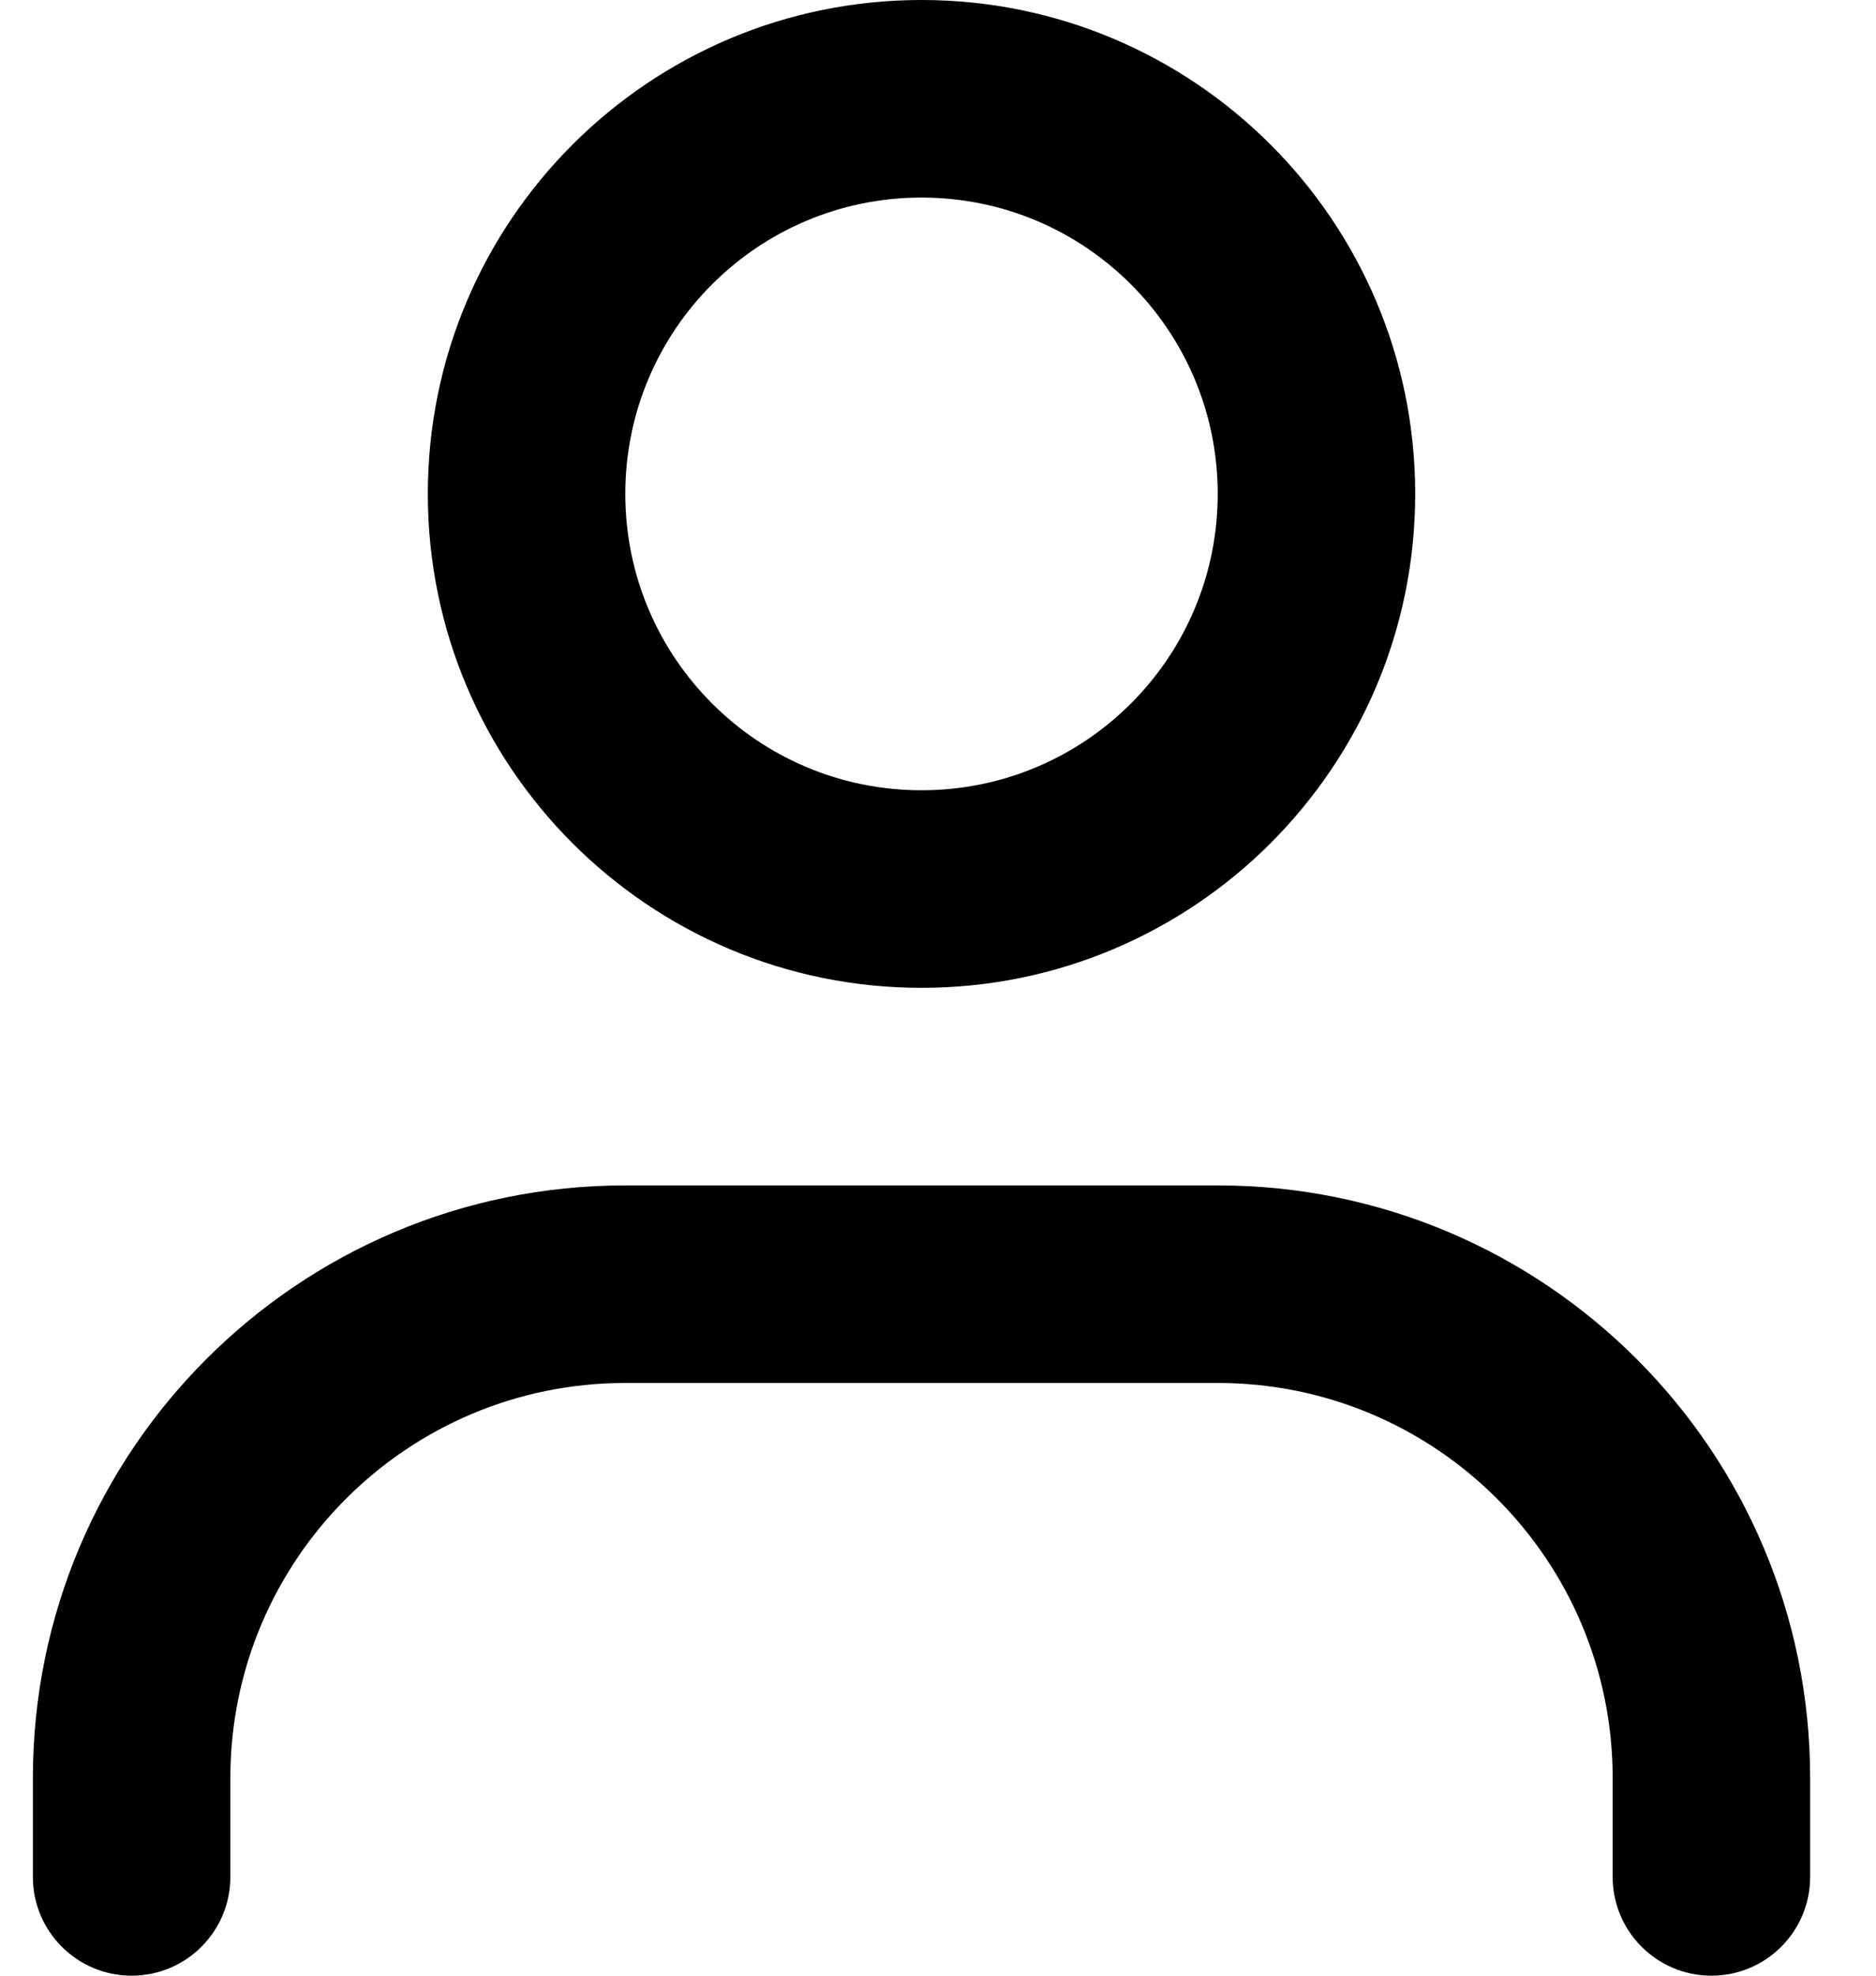 <svg width="19" height="20" viewBox="0 0 19 20" fill="none" xmlns="http://www.w3.org/2000/svg">
<path fill-rule="evenodd" clip-rule="evenodd" d="M9.333 8C10.99 8 12.333 6.657 12.333 5C12.333 3.343 10.99 2 9.333 2C7.676 2 6.333 3.343 6.333 5C6.333 6.657 7.676 8 9.333 8ZM9.333 10C12.095 10 14.333 7.761 14.333 5C14.333 2.239 12.095 0 9.333 0C6.572 0 4.333 2.239 4.333 5C4.333 7.761 6.572 10 9.333 10Z" fill="black"/>
<path fill-rule="evenodd" clip-rule="evenodd" d="M6.333 14C4.124 14 2.333 15.791 2.333 18V19C2.333 19.552 1.886 20 1.333 20C0.781 20 0.333 19.552 0.333 19V18C0.333 14.686 3.02 12 6.333 12H12.333C15.647 12 18.333 14.686 18.333 18V19C18.333 19.552 17.886 20 17.333 20C16.781 20 16.333 19.552 16.333 19V18C16.333 15.791 14.543 14 12.333 14H6.333Z" fill="black"/>
</svg>
